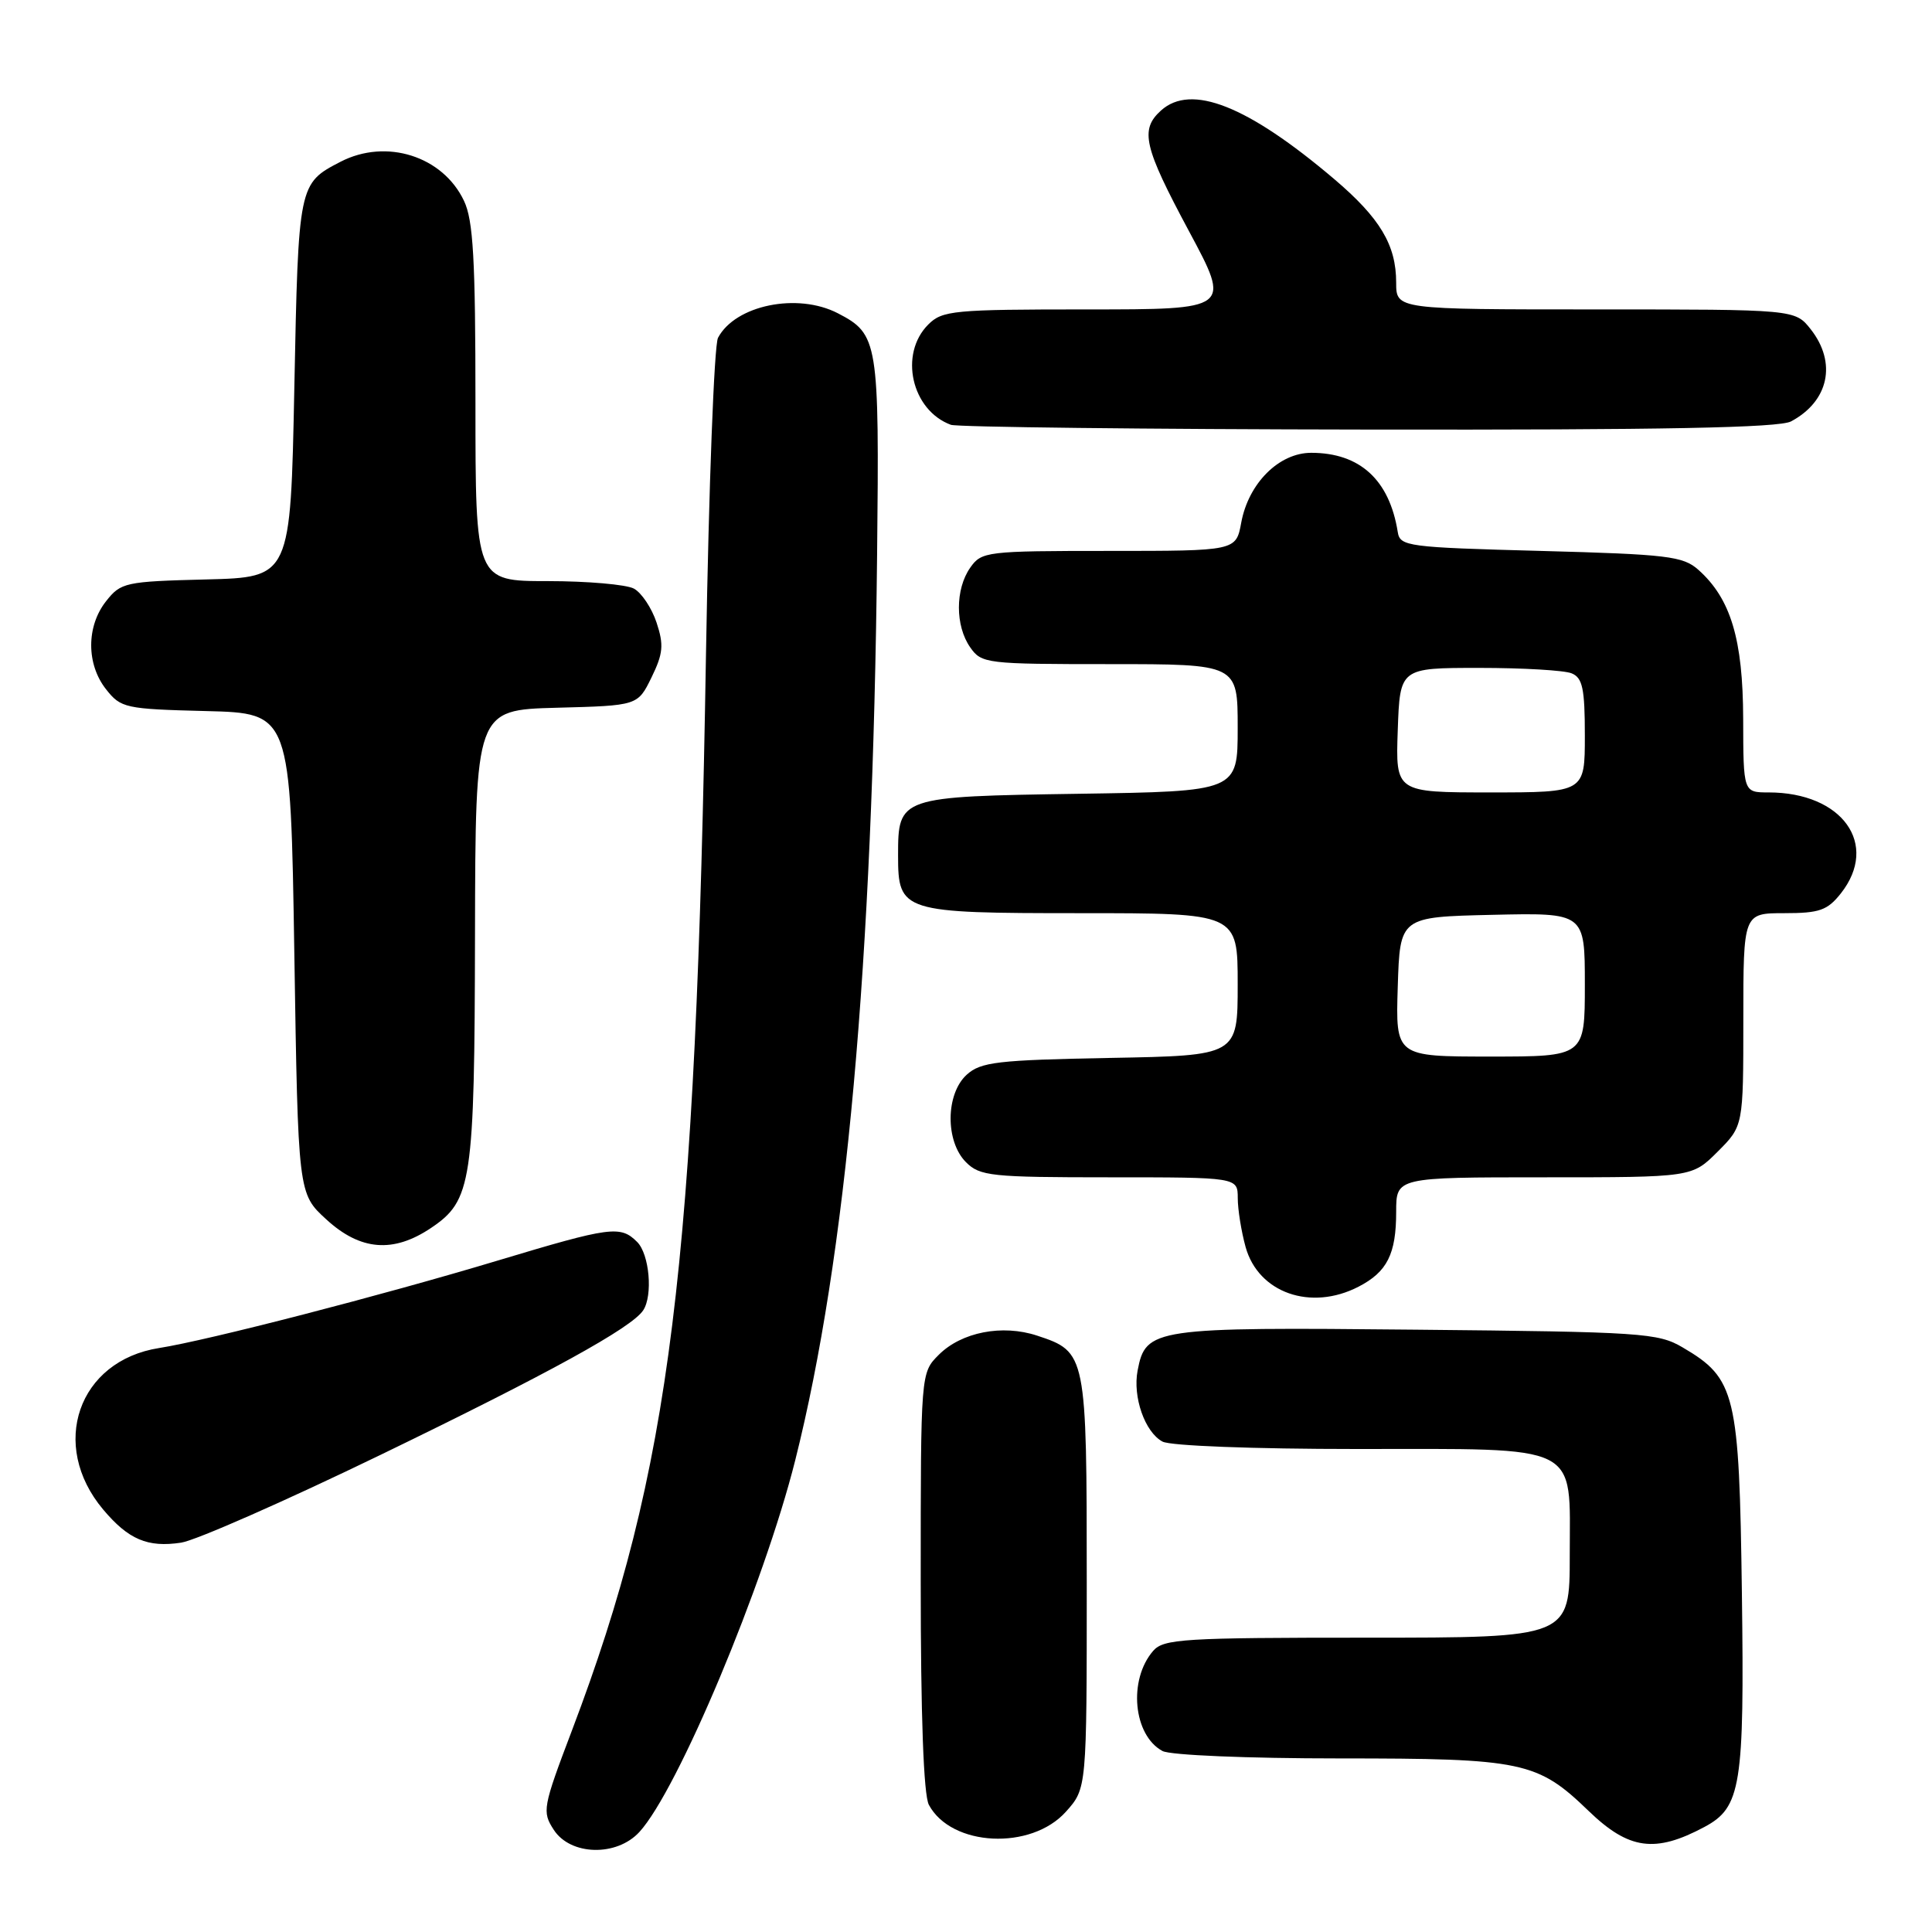 <?xml version="1.0" encoding="UTF-8" standalone="no"?>
<!DOCTYPE svg PUBLIC "-//W3C//DTD SVG 1.1//EN" "http://www.w3.org/Graphics/SVG/1.1/DTD/svg11.dtd" >
<svg xmlns="http://www.w3.org/2000/svg" xmlns:xlink="http://www.w3.org/1999/xlink" version="1.1" viewBox="0 0 256 256">
 <g >
 <path fill="currentColor"
d=" M 84.72 242.75 C 89.81 237.21 101.22 210.00 105.37 193.50 C 112.14 166.55 115.65 127.78 116.22 73.50 C 116.52 45.23 116.37 44.28 111.02 41.51 C 105.67 38.74 97.43 40.43 95.14 44.76 C 94.63 45.72 93.92 64.50 93.55 86.50 C 92.21 168.03 88.88 194.76 75.81 229.23 C 71.90 239.53 71.81 240.05 73.39 242.48 C 75.62 245.88 81.71 246.03 84.72 242.75 Z  M 225.85 242.08 C 230.70 239.49 231.15 236.64 230.81 211.17 C 230.46 184.63 229.99 182.66 222.96 178.54 C 219.71 176.62 217.57 176.48 187.67 176.19 C 152.83 175.84 151.81 175.99 150.74 181.60 C 150.07 185.10 151.70 189.77 154.04 191.02 C 155.09 191.58 166.07 192.00 179.71 192.00 C 209.81 192.00 208.00 191.10 208.00 206.06 C 208.00 217.00 208.00 217.00 181.15 217.00 C 156.83 217.00 154.17 217.16 152.80 218.75 C 149.47 222.59 150.16 229.94 154.04 232.02 C 155.07 232.57 165.29 233.00 177.47 233.00 C 201.79 233.00 203.71 233.40 210.50 239.96 C 215.83 245.10 219.31 245.58 225.85 242.08 Z  M 141.25 240.05 C 144.00 236.97 144.00 236.97 144.00 209.71 C 144.00 179.40 143.95 179.13 137.43 176.98 C 132.81 175.45 127.40 176.51 124.39 179.52 C 122.00 181.91 122.00 181.91 122.00 209.52 C 122.00 227.36 122.38 237.84 123.08 239.15 C 126.05 244.70 136.63 245.22 141.25 240.05 Z  M 50.50 192.74 C 72.79 181.94 83.72 175.93 85.23 173.62 C 86.53 171.64 86.05 166.19 84.43 164.57 C 82.21 162.35 80.95 162.52 65.92 167.04 C 50.53 171.67 27.57 177.60 21.09 178.62 C 10.35 180.30 6.48 191.47 13.67 200.02 C 17.02 204.00 19.56 205.08 24.00 204.41 C 25.93 204.12 37.85 198.87 50.50 192.74 Z  M 180.02 170.49 C 183.81 168.53 185.00 166.17 185.00 160.57 C 185.00 156.00 185.00 156.00 204.60 156.00 C 224.20 156.00 224.20 156.00 227.60 152.60 C 231.00 149.20 231.00 149.20 231.00 135.10 C 231.00 121.00 231.00 121.00 236.43 121.00 C 241.10 121.00 242.14 120.63 243.93 118.37 C 249.04 111.87 244.12 105.00 234.35 105.00 C 231.00 105.00 231.00 105.00 230.98 95.25 C 230.95 84.71 229.34 79.33 225.04 75.50 C 223.02 73.70 220.97 73.45 204.16 73.00 C 186.49 72.53 185.51 72.40 185.21 70.50 C 184.11 63.58 180.19 60.00 173.74 60.00 C 169.47 60.00 165.43 64.04 164.47 69.25 C 163.78 73.00 163.78 73.00 146.95 73.00 C 130.69 73.00 130.06 73.08 128.56 75.22 C 126.56 78.07 126.56 82.93 128.56 85.78 C 130.06 87.93 130.68 88.00 147.06 88.00 C 164.00 88.00 164.00 88.00 164.00 96.43 C 164.00 104.86 164.00 104.86 142.92 105.18 C 119.12 105.54 119.00 105.58 119.00 113.36 C 119.00 120.84 119.51 121.00 143.15 121.00 C 164.00 121.00 164.00 121.00 164.00 130.43 C 164.00 139.87 164.00 139.87 147.10 140.18 C 132.15 140.46 129.96 140.72 128.10 142.40 C 125.29 144.95 125.24 151.24 128.00 154.00 C 129.84 155.84 131.33 156.00 147.00 156.00 C 164.00 156.00 164.00 156.00 164.01 158.75 C 164.01 160.26 164.48 163.18 165.05 165.24 C 166.74 171.32 173.70 173.76 180.02 170.49 Z  M 57.10 162.72 C 62.53 159.07 62.88 156.73 62.94 123.78 C 63.00 94.07 63.00 94.07 73.75 93.78 C 84.50 93.50 84.50 93.50 86.33 89.76 C 87.87 86.60 87.98 85.46 87.00 82.50 C 86.36 80.57 85.01 78.54 83.99 77.99 C 82.97 77.45 77.83 77.00 72.57 77.00 C 63.00 77.00 63.00 77.00 63.00 53.40 C 63.00 34.38 62.71 29.18 61.48 26.61 C 58.67 20.68 51.18 18.31 45.13 21.43 C 39.55 24.32 39.54 24.38 39.00 51.40 C 38.50 76.50 38.50 76.50 27.30 76.78 C 16.58 77.05 16.01 77.18 14.05 79.67 C 11.43 82.99 11.43 88.01 14.05 91.33 C 16.01 93.82 16.58 93.95 27.30 94.22 C 38.50 94.50 38.50 94.50 39.00 126.33 C 39.50 158.16 39.50 158.16 43.24 161.58 C 47.75 165.72 52.11 166.07 57.10 162.72 Z  M 237.32 55.84 C 242.33 53.17 243.42 48.07 239.93 43.63 C 237.85 41.00 237.85 41.00 211.43 41.00 C 185.00 41.00 185.00 41.00 185.00 37.45 C 185.00 32.45 182.86 28.89 176.78 23.72 C 165.31 13.99 157.83 11.03 153.83 14.65 C 151.02 17.19 151.55 19.45 157.55 30.64 C 163.11 41.00 163.11 41.00 144.05 41.00 C 126.33 41.00 124.86 41.14 123.00 43.00 C 119.09 46.91 120.78 54.37 126.00 56.29 C 126.83 56.59 151.72 56.88 181.32 56.92 C 220.45 56.98 235.73 56.68 237.32 55.84 Z  M 185.21 130.75 C 185.50 121.50 185.50 121.50 197.75 121.22 C 210.00 120.94 210.00 120.94 210.00 130.47 C 210.00 140.00 210.00 140.00 197.46 140.00 C 184.92 140.00 184.92 140.00 185.21 130.75 Z  M 185.21 96.75 C 185.50 88.50 185.50 88.50 196.00 88.50 C 201.78 88.50 207.29 88.82 208.25 89.22 C 209.70 89.81 210.00 91.24 210.00 97.47 C 210.00 105.00 210.00 105.00 197.46 105.00 C 184.92 105.00 184.92 105.00 185.21 96.75 Z "/>
</g>
</svg>